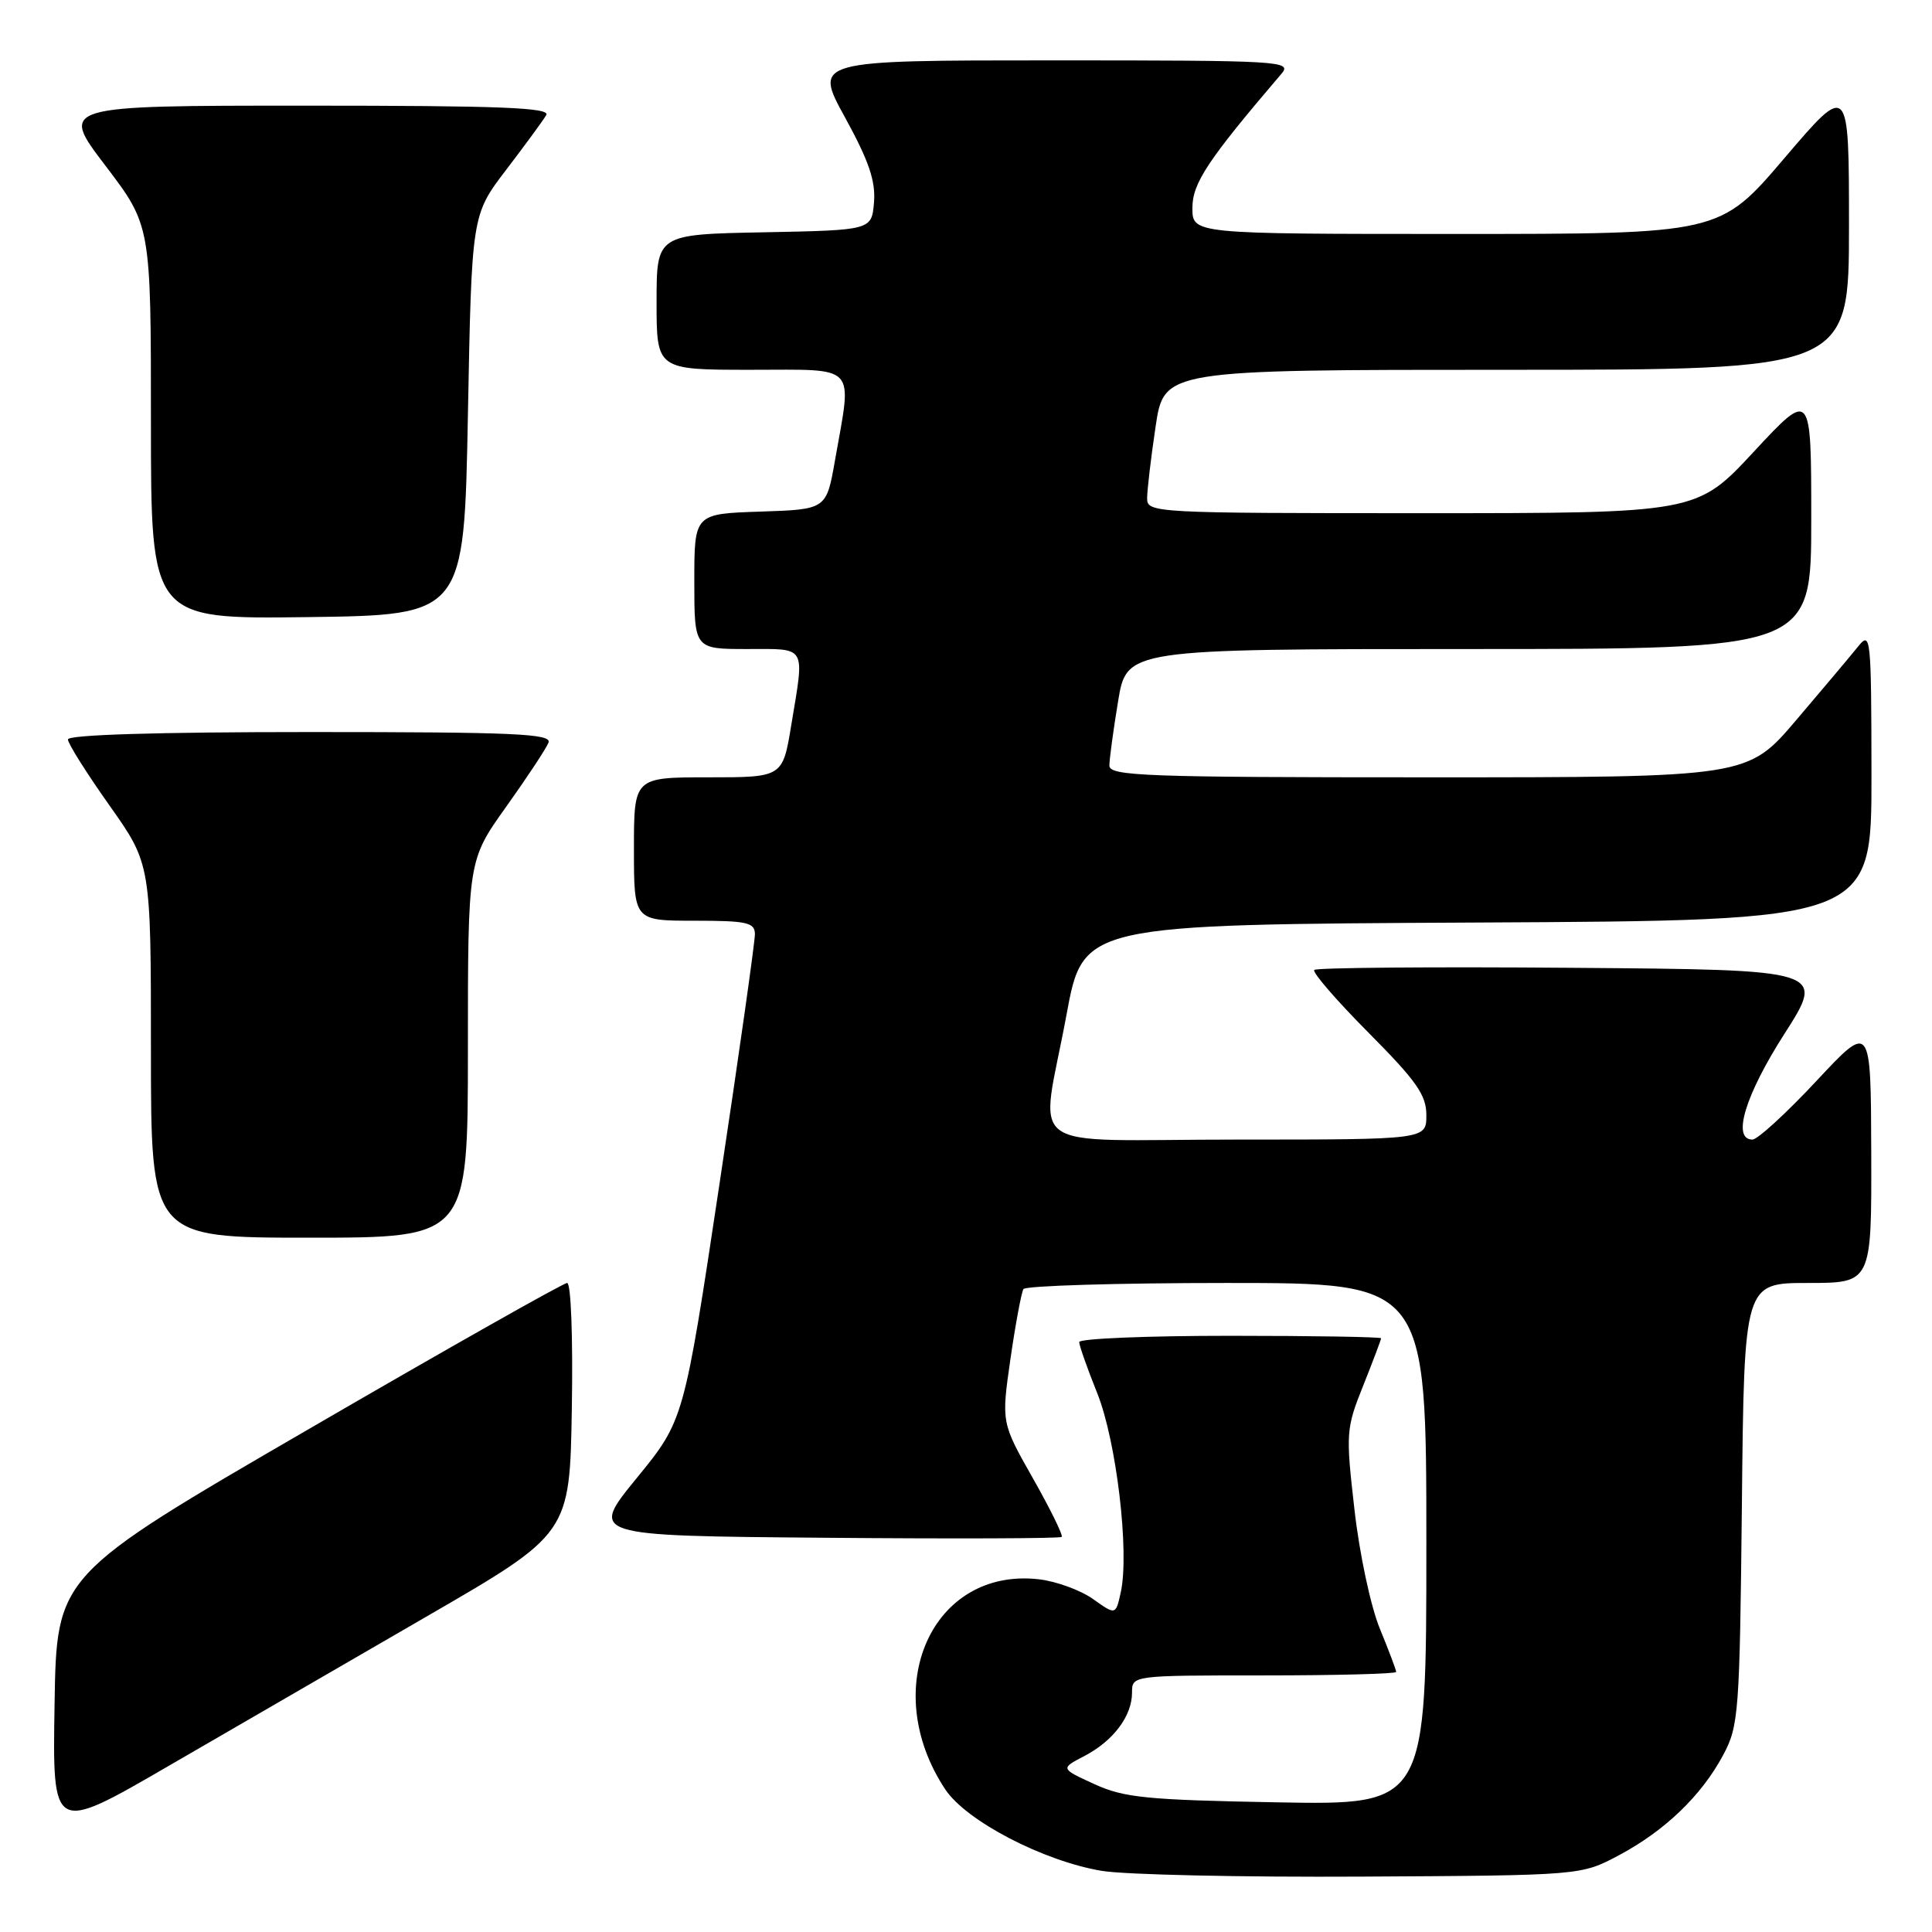 <?xml version="1.0" encoding="UTF-8" standalone="no"?>
<!DOCTYPE svg PUBLIC "-//W3C//DTD SVG 1.1//EN" "http://www.w3.org/Graphics/SVG/1.1/DTD/svg11.dtd" >
<svg xmlns="http://www.w3.org/2000/svg" xmlns:xlink="http://www.w3.org/1999/xlink" version="1.1" viewBox="0 0 256 256">
 <g >
 <path fill="currentColor"
d=" M 214.50 245.84 C 220.60 242.59 225.45 237.94 228.33 232.55 C 230.39 228.70 230.52 227.04 230.81 199.25 C 231.11 170.00 231.11 170.00 239.56 170.00 C 248.00 170.00 248.00 170.00 247.95 152.75 C 247.90 135.50 247.90 135.50 240.67 143.25 C 236.69 147.51 232.88 151.00 232.21 151.00 C 229.46 151.00 231.23 145.14 236.44 137.00 C 241.88 128.50 241.88 128.50 208.29 128.24 C 189.81 128.09 174.45 128.22 174.15 128.52 C 173.85 128.82 177.07 132.54 181.30 136.80 C 187.71 143.25 189.00 145.09 189.00 147.77 C 189.00 151.00 189.00 151.00 164.00 151.00 C 134.84 151.00 137.86 153.19 141.31 134.50 C 143.52 122.50 143.52 122.50 195.76 122.24 C 248.00 121.98 248.00 121.98 247.98 102.74 C 247.96 84.35 247.88 83.59 246.23 85.64 C 245.28 86.82 241.59 91.21 238.03 95.39 C 231.56 103.00 231.56 103.00 189.28 103.00 C 151.67 103.00 147.00 102.83 147.00 101.44 C 147.00 100.59 147.52 96.76 148.15 92.94 C 149.29 86.00 149.29 86.00 194.65 86.00 C 240.00 86.00 240.00 86.00 240.00 68.83 C 240.00 51.67 240.00 51.67 232.41 59.83 C 224.83 68.00 224.83 68.00 188.41 68.00 C 152.92 68.00 152.00 67.95 152.00 66.04 C 152.00 64.96 152.50 60.69 153.12 56.54 C 154.24 49.00 154.24 49.00 199.62 49.00 C 245.00 49.00 245.00 49.00 245.00 29.96 C 245.00 10.92 245.00 10.92 236.44 20.96 C 227.88 31.00 227.88 31.00 192.94 31.00 C 158.00 31.00 158.00 31.00 158.00 27.55 C 158.00 24.27 160.03 21.21 169.82 9.75 C 171.23 8.09 169.70 8.00 139.56 8.00 C 107.82 8.00 107.82 8.00 111.97 15.56 C 115.13 21.32 116.04 23.99 115.81 26.81 C 115.50 30.50 115.50 30.50 101.25 30.78 C 87.00 31.05 87.00 31.05 87.00 40.03 C 87.00 49.00 87.00 49.00 99.50 49.00 C 113.80 49.00 112.92 48.05 110.64 61.00 C 109.50 67.50 109.50 67.50 100.75 67.79 C 92.00 68.08 92.00 68.08 92.00 77.04 C 92.00 86.00 92.00 86.00 99.00 86.00 C 106.98 86.00 106.62 85.37 104.85 96.06 C 103.71 103.00 103.71 103.00 93.85 103.00 C 84.00 103.00 84.00 103.00 84.00 112.50 C 84.00 122.00 84.00 122.00 92.00 122.00 C 98.94 122.00 100.00 122.23 100.03 123.75 C 100.05 124.71 97.94 139.61 95.34 156.85 C 90.62 188.20 90.62 188.20 84.37 195.85 C 78.12 203.50 78.12 203.50 109.21 203.76 C 126.31 203.91 140.47 203.86 140.68 203.65 C 140.89 203.45 139.17 199.95 136.87 195.89 C 132.68 188.50 132.68 188.50 133.89 180.06 C 134.56 175.43 135.34 171.26 135.61 170.81 C 135.89 170.37 148.02 170.00 162.56 170.00 C 189.00 170.00 189.00 170.00 189.00 204.59 C 189.00 239.18 189.00 239.18 169.25 238.82 C 151.91 238.50 148.95 238.21 145.00 236.40 C 140.50 234.34 140.50 234.34 143.69 232.68 C 147.52 230.68 150.00 227.38 150.00 224.28 C 150.00 222.00 150.00 222.00 167.50 222.00 C 177.12 222.00 185.00 221.79 185.00 221.54 C 185.00 221.28 184.02 218.69 182.83 215.79 C 181.62 212.84 180.13 205.86 179.47 200.00 C 178.31 189.86 178.35 189.30 180.64 183.58 C 181.94 180.32 183.00 177.51 183.00 177.33 C 183.00 177.15 174.00 177.00 163.00 177.00 C 152.00 177.00 143.00 177.37 143.00 177.83 C 143.00 178.28 144.07 181.32 145.38 184.58 C 147.93 190.92 149.68 205.65 148.51 210.98 C 147.84 214.02 147.84 214.02 144.83 211.88 C 143.17 210.70 139.93 209.52 137.63 209.26 C 123.48 207.67 116.36 223.68 125.25 237.10 C 128.02 241.28 138.25 246.61 146.00 247.90 C 149.03 248.41 164.55 248.75 180.50 248.66 C 209.50 248.50 209.50 248.50 214.50 245.84 Z  M 56.50 214.21 C 75.50 203.22 75.50 203.22 75.77 186.61 C 75.93 177.26 75.66 170.00 75.15 170.00 C 74.66 170.00 59.23 178.72 40.88 189.38 C 7.50 208.75 7.50 208.75 7.23 225.84 C 6.95 242.92 6.95 242.92 22.23 234.06 C 30.63 229.19 46.05 220.26 56.50 214.21 Z  M 62.00 139.00 C 62.00 114.01 62.00 114.01 67.07 106.90 C 69.86 102.99 72.38 99.17 72.68 98.40 C 73.13 97.22 68.18 97.00 41.11 97.00 C 20.80 97.00 9.00 97.36 9.00 97.98 C 9.00 98.52 11.48 102.45 14.50 106.72 C 20.00 114.49 20.00 114.49 20.00 139.24 C 20.00 164.00 20.00 164.00 41.00 164.00 C 62.00 164.00 62.00 164.00 62.00 139.00 Z  M 62.00 55.00 C 62.50 28.49 62.50 28.49 67.07 22.50 C 69.59 19.20 71.98 15.94 72.38 15.25 C 72.96 14.26 66.32 14.00 40.51 14.00 C 7.91 14.00 7.91 14.00 13.96 21.94 C 20.00 29.88 20.00 29.88 20.00 55.96 C 20.00 82.04 20.00 82.04 40.75 81.77 C 61.50 81.50 61.50 81.50 62.00 55.00 Z "/>
</g>
</svg>